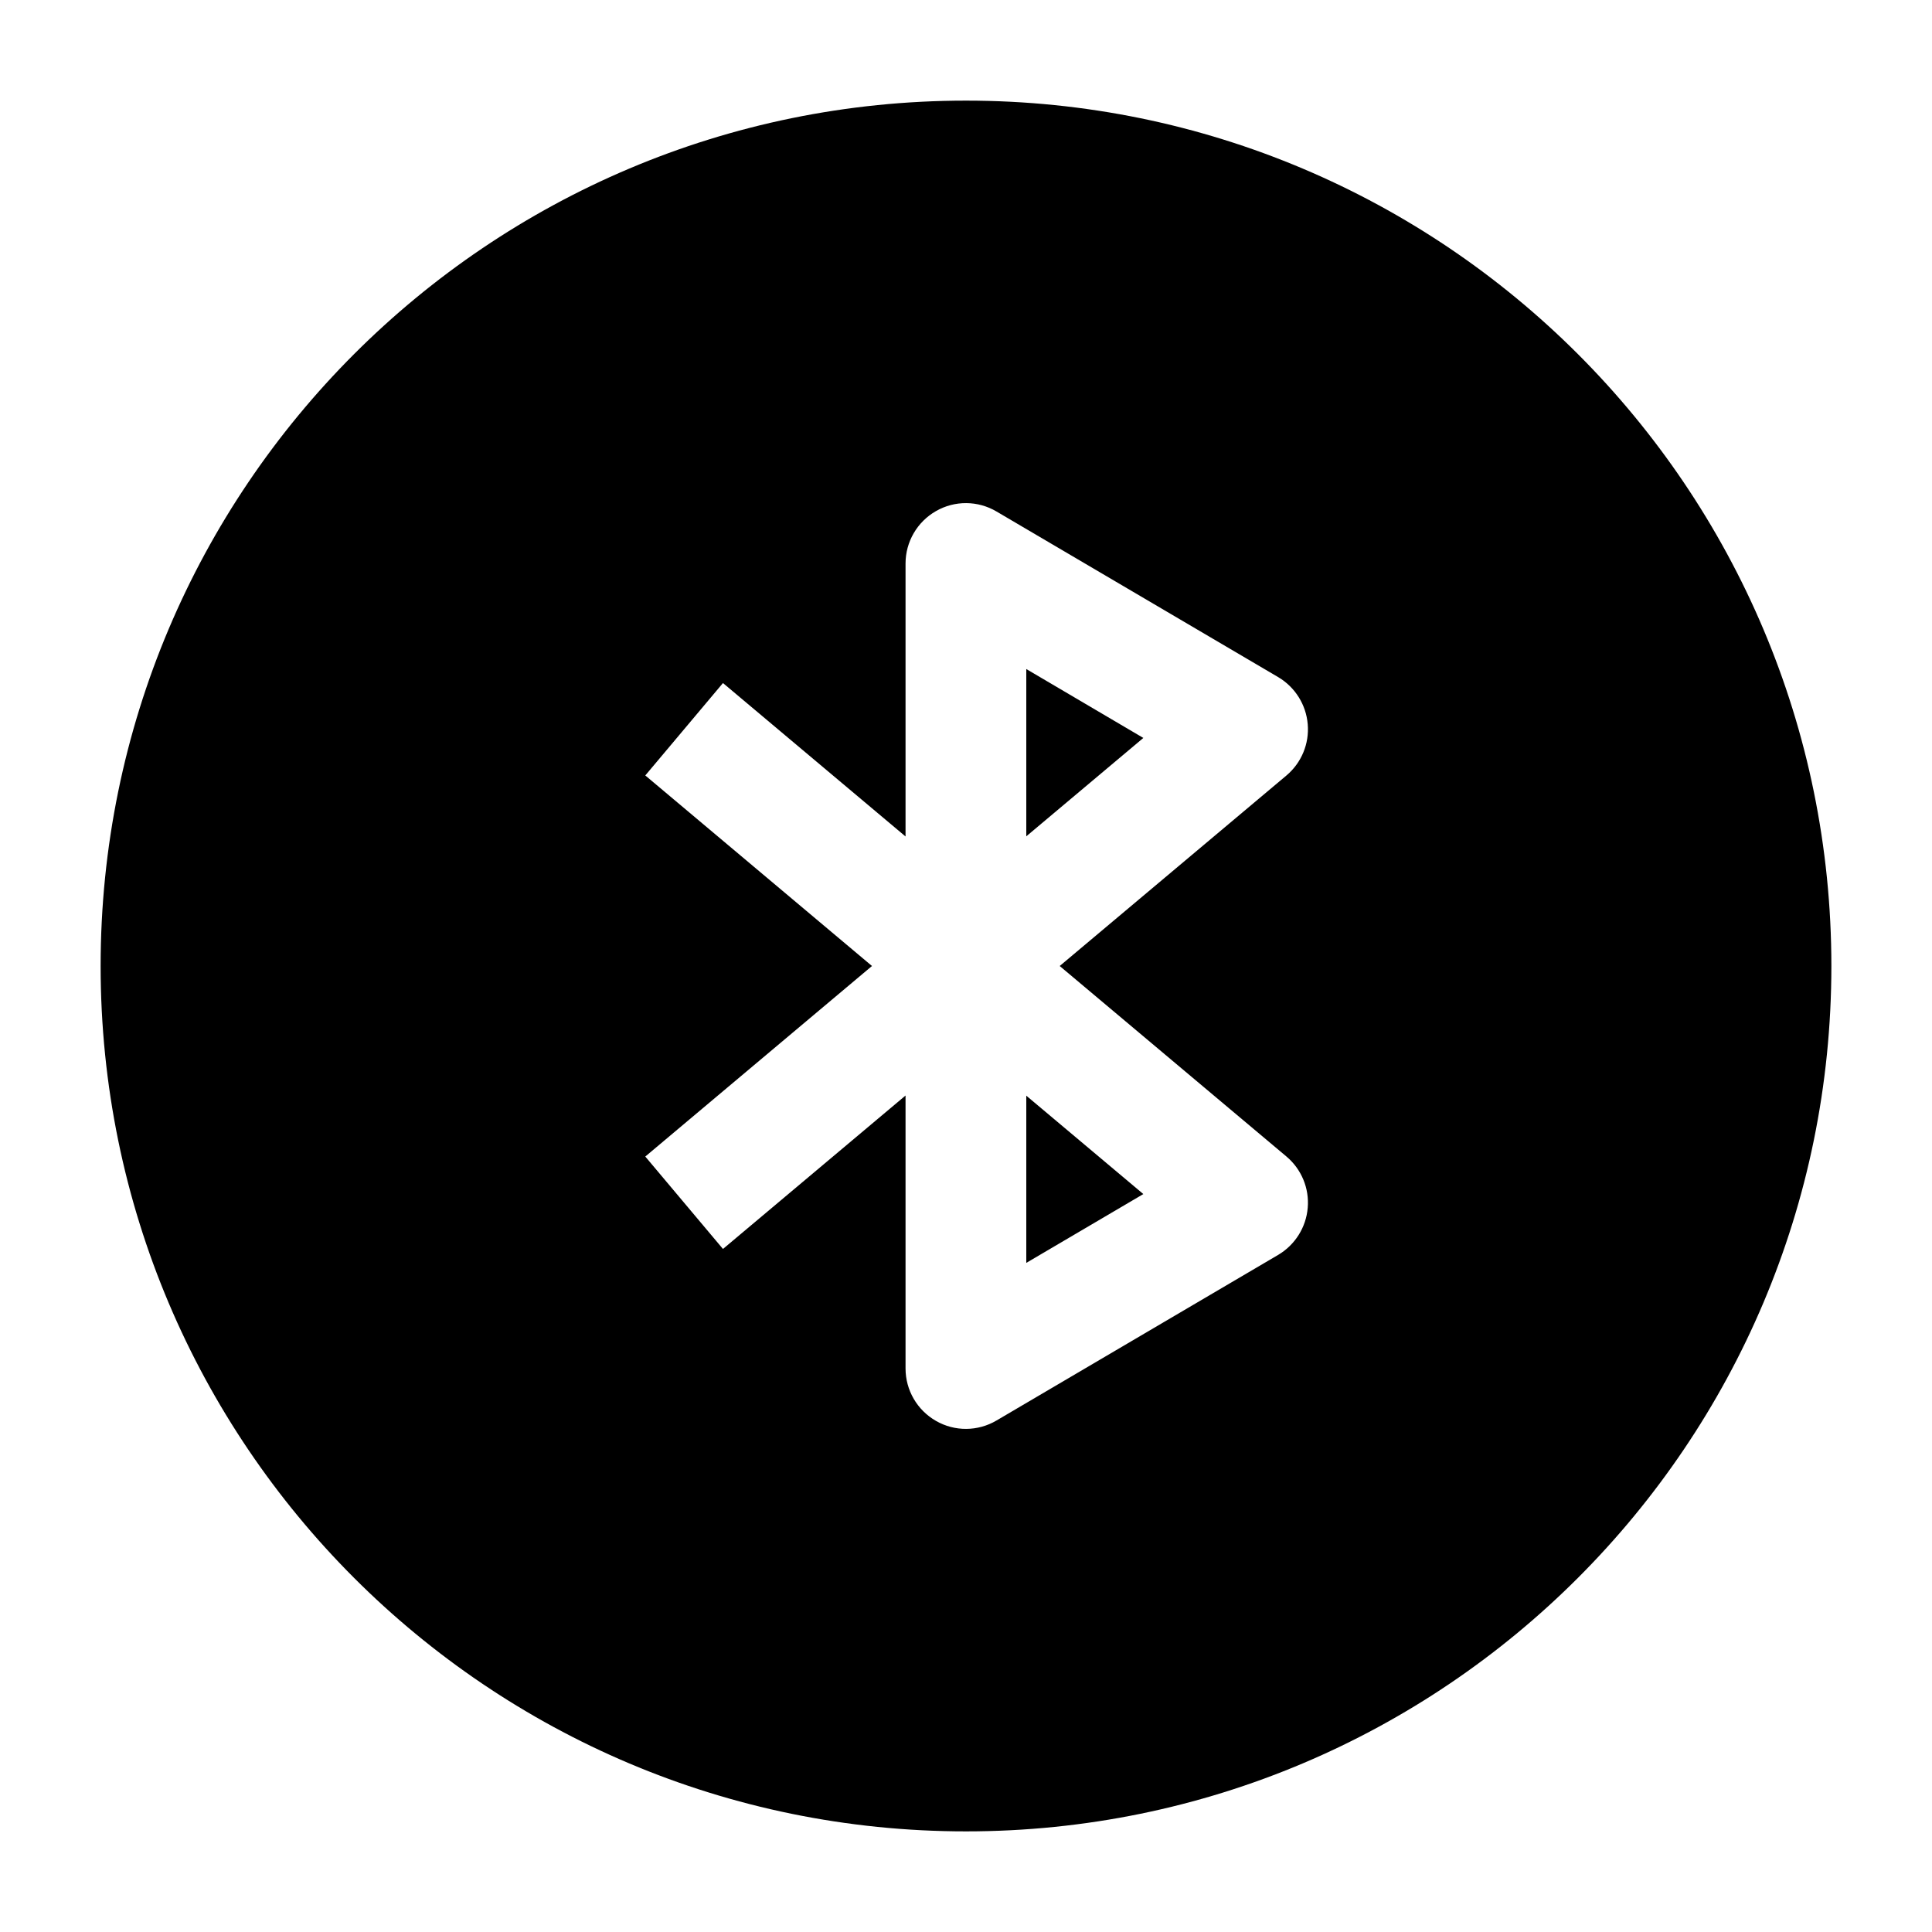 <svg width="24" height="24" viewBox="0 0 24 24" xmlns="http://www.w3.org/2000/svg">
    <path fill-rule="evenodd" clip-rule="evenodd" d="M12 1.25C6.063 1.25 1.25 6.063 1.25 12C1.25 17.937 6.063 22.75 12 22.75C17.937 22.75 22.75 17.937 22.75 12C22.75 6.063 17.937 1.25 12 1.25ZM12.379 6.354C12.147 6.217 11.86 6.215 11.627 6.349C11.393 6.483 11.249 6.731 11.249 7V10.391L8.981 8.485L8.016 9.633L10.832 12L8.016 14.367L8.981 15.515L11.249 13.609V17C11.249 17.269 11.393 17.517 11.627 17.651C11.86 17.785 12.147 17.783 12.379 17.646L15.879 15.588C16.088 15.464 16.225 15.246 16.245 15.004C16.266 14.761 16.167 14.524 15.981 14.367L13.164 12L15.981 9.633C16.167 9.476 16.266 9.239 16.245 8.996C16.225 8.754 16.088 8.536 15.879 8.412L12.379 6.354ZM14.203 14.833L12.749 13.611V15.688L14.203 14.833ZM12.749 8.311V10.389L14.203 9.167L12.749 8.311Z"/>
</svg>
